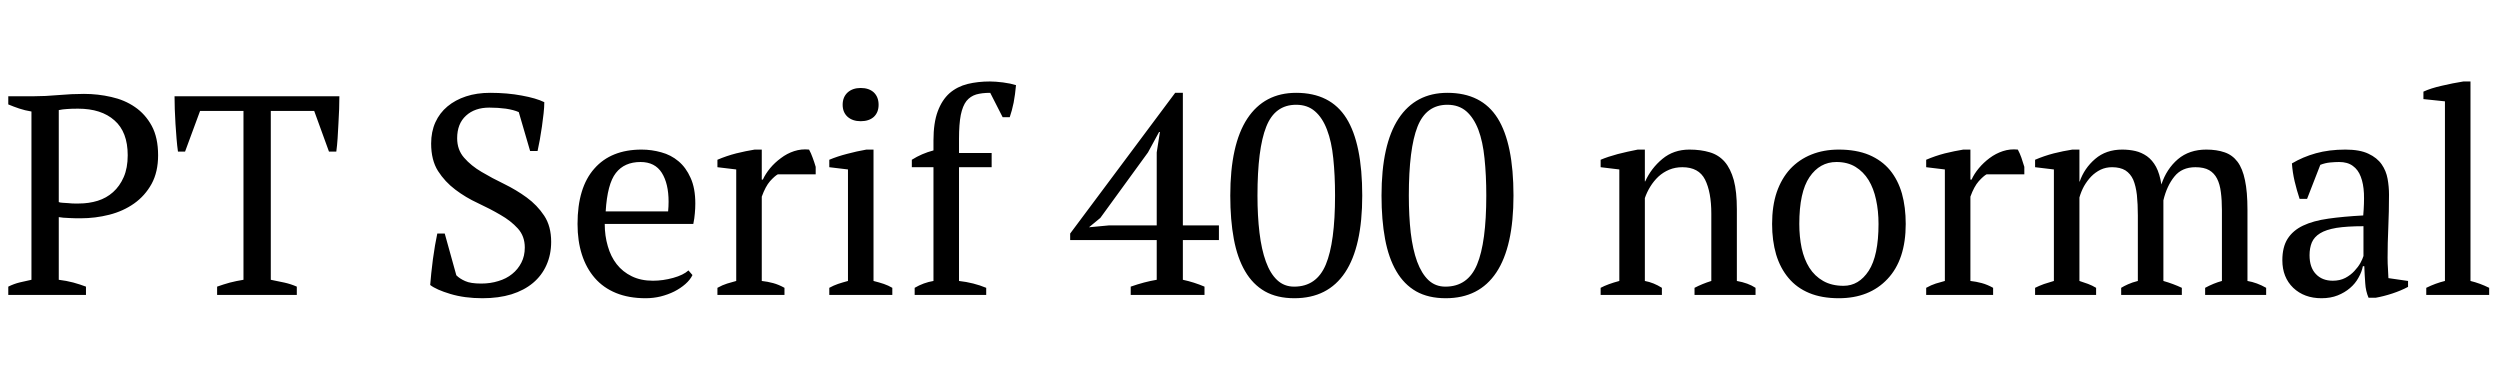 <svg xmlns="http://www.w3.org/2000/svg" xmlns:xlink="http://www.w3.org/1999/xlink" width="211.416" height="31.8"><path fill="black" d="M4.97 18.36L4.97 23.66Q5.62 23.74 6.19 23.89Q6.77 24.05 7.27 24.24L7.27 24.24L7.27 24.94L0.70 24.94L0.70 24.24Q1.18 24 1.68 23.88Q2.18 23.76 2.66 23.66L2.66 23.66L2.66 9.43Q2.11 9.34 1.63 9.18Q1.15 9.02 0.70 8.83L0.70 8.83L0.70 8.14L2.86 8.14Q3.82 8.14 4.94 8.04Q6.07 7.94 7.10 7.94L7.10 7.94Q8.28 7.94 9.41 8.20Q10.54 8.45 11.41 9.05Q12.29 9.65 12.83 10.64Q13.37 11.64 13.37 13.13L13.37 13.13Q13.37 14.54 12.82 15.55Q12.26 16.56 11.34 17.21Q10.42 17.86 9.24 18.16Q8.06 18.46 6.82 18.46L6.82 18.46Q6.70 18.46 6.44 18.46Q6.19 18.46 5.90 18.44Q5.62 18.43 5.35 18.41Q5.09 18.38 4.97 18.36L4.97 18.36ZM6.60 9.19L6.60 9.19Q6.02 9.19 5.66 9.22Q5.30 9.24 4.97 9.31L4.97 9.31L4.97 17.09Q5.09 17.14 5.32 17.15Q5.54 17.16 5.80 17.18Q6.05 17.21 6.29 17.21Q6.53 17.21 6.67 17.21L6.67 17.21Q7.51 17.21 8.26 16.98Q9 16.75 9.56 16.25Q10.13 15.74 10.46 14.98Q10.80 14.21 10.80 13.13L10.80 13.13Q10.80 11.16 9.68 10.18Q8.57 9.19 6.60 9.19ZM25.10 24.24L25.10 24.94L18.36 24.94L18.36 24.24Q18.89 24.05 19.43 23.90Q19.97 23.76 20.59 23.66L20.59 23.66L20.59 9.38L16.92 9.38L15.65 12.82L15.05 12.82Q14.98 12.34 14.93 11.72Q14.88 11.11 14.84 10.48Q14.81 9.84 14.78 9.23Q14.76 8.62 14.76 8.14L14.76 8.14L28.70 8.14Q28.70 8.62 28.68 9.22Q28.66 9.82 28.62 10.45Q28.58 11.09 28.55 11.70Q28.51 12.31 28.44 12.82L28.44 12.82L27.82 12.82L26.57 9.38L22.90 9.38L22.90 23.66Q23.52 23.78 24.06 23.90Q24.60 24.02 25.10 24.24L25.10 24.24ZM37.61 19.75L38.59 23.28Q38.88 23.57 39.34 23.77Q39.79 23.98 40.70 23.98L40.70 23.98Q41.47 23.98 42.14 23.77Q42.82 23.57 43.31 23.17Q43.80 22.78 44.09 22.21Q44.38 21.65 44.38 20.93L44.38 20.93Q44.38 19.97 43.79 19.32Q43.20 18.67 42.32 18.17Q41.45 17.66 40.42 17.18Q39.38 16.70 38.51 16.04Q37.63 15.38 37.04 14.46Q36.46 13.54 36.46 12.14L36.46 12.14Q36.46 11.14 36.82 10.34Q37.18 9.55 37.84 9Q38.50 8.45 39.41 8.15Q40.32 7.85 41.45 7.85L41.45 7.85Q42.91 7.85 44.12 8.08Q45.34 8.30 46.03 8.64L46.03 8.64Q46.03 9.05 45.97 9.59Q45.91 10.13 45.83 10.70Q45.74 11.28 45.65 11.82Q45.55 12.36 45.46 12.77L45.46 12.77L44.83 12.77L43.87 9.48Q43.44 9.29 42.78 9.19Q42.12 9.10 41.38 9.10L41.38 9.10Q40.15 9.10 39.41 9.78Q38.66 10.46 38.66 11.69L38.66 11.69Q38.66 12.67 39.25 13.34Q39.84 14.02 40.73 14.54Q41.62 15.07 42.64 15.56Q43.66 16.06 44.54 16.70Q45.43 17.35 46.02 18.24Q46.61 19.13 46.61 20.45L46.61 20.45Q46.61 21.53 46.21 22.42Q45.82 23.30 45.07 23.93Q44.33 24.55 43.25 24.89Q42.17 25.22 40.80 25.22L40.80 25.22Q39.29 25.22 38.09 24.86Q36.89 24.50 36.38 24.10L36.38 24.10Q36.41 23.69 36.47 23.11Q36.53 22.54 36.61 21.92Q36.70 21.31 36.79 20.74Q36.89 20.16 36.98 19.75L36.98 19.75L37.61 19.75ZM58.22 22.87L58.56 23.26Q58.37 23.66 57.96 24.02Q57.55 24.38 57.02 24.65Q56.50 24.91 55.87 25.07Q55.25 25.22 54.60 25.22L54.60 25.22Q53.18 25.22 52.10 24.78Q51.02 24.34 50.30 23.51Q49.58 22.68 49.21 21.53Q48.84 20.38 48.84 18.94L48.84 18.94Q48.84 15.86 50.26 14.26Q51.67 12.65 54.26 12.65L54.26 12.65Q55.10 12.65 55.92 12.88Q56.74 13.10 57.37 13.63Q58.01 14.16 58.40 15.04Q58.80 15.91 58.80 17.21L58.80 17.21Q58.80 17.62 58.76 18.04Q58.73 18.46 58.63 18.94L58.63 18.94L51.14 18.94Q51.14 19.94 51.40 20.82Q51.65 21.70 52.15 22.34Q52.66 22.99 53.42 23.36Q54.19 23.74 55.22 23.74L55.22 23.74Q56.06 23.74 56.93 23.50Q57.79 23.26 58.22 22.87L58.22 22.87ZM54.17 13.70L54.17 13.70Q52.80 13.70 52.08 14.63Q51.36 15.55 51.22 17.88L51.22 17.88L56.50 17.88Q56.52 17.66 56.53 17.46Q56.54 17.26 56.54 17.06L56.54 17.06Q56.54 15.53 55.97 14.62Q55.39 13.70 54.17 13.70ZM68.98 14.74L65.78 14.74Q65.52 14.88 65.12 15.32Q64.73 15.77 64.42 16.63L64.42 16.63L64.42 23.76Q64.90 23.81 65.38 23.94Q65.86 24.07 66.34 24.34L66.34 24.34L66.34 24.94L60.67 24.94L60.67 24.34Q61.10 24.10 61.49 23.98Q61.87 23.86 62.26 23.76L62.26 23.76L62.26 14.33L60.67 14.14L60.67 13.51Q61.44 13.18 62.26 12.97Q63.07 12.77 63.82 12.65L63.82 12.65L64.42 12.65L64.42 15.19L64.51 15.19Q64.73 14.71 65.12 14.23Q65.52 13.75 66.04 13.37Q66.55 12.98 67.16 12.78Q67.78 12.58 68.42 12.65L68.42 12.65Q68.59 12.96 68.72 13.33Q68.86 13.70 68.98 14.11L68.98 14.11L68.98 14.74ZM75.46 24.34L75.46 24.94L70.13 24.94L70.13 24.34Q70.49 24.14 70.87 24.01Q71.26 23.88 71.71 23.76L71.71 23.76L71.71 14.33L70.13 14.14L70.13 13.51Q70.82 13.22 71.64 13.01Q72.46 12.79 73.27 12.65L73.27 12.65L73.87 12.65L73.87 23.76Q74.35 23.88 74.74 24.01Q75.12 24.14 75.46 24.34L75.46 24.34ZM71.26 8.86L71.26 8.86Q71.26 8.21 71.68 7.82Q72.10 7.44 72.79 7.44L72.79 7.44Q73.49 7.44 73.90 7.82Q74.30 8.21 74.30 8.86L74.30 8.86Q74.30 9.50 73.90 9.88Q73.49 10.25 72.79 10.25L72.79 10.25Q72.10 10.25 71.68 9.88Q71.26 9.50 71.26 8.86ZM83.71 6.89L83.71 6.89Q83.93 6.89 84.22 6.91Q84.50 6.94 84.82 6.97Q85.13 7.01 85.42 7.07Q85.70 7.13 85.92 7.20L85.92 7.20Q85.85 7.99 85.72 8.68Q85.58 9.36 85.39 9.91L85.39 9.91L84.79 9.91L83.74 7.85Q83.04 7.85 82.55 7.99Q82.06 8.14 81.73 8.54Q81.41 8.95 81.25 9.72Q81.10 10.49 81.10 11.74L81.10 11.74L81.10 12.94L83.86 12.94L83.86 14.14L81.10 14.14L81.10 23.76Q82.34 23.90 83.40 24.34L83.40 24.34L83.40 24.94L77.35 24.94L77.35 24.34Q78.10 23.90 78.94 23.76L78.94 23.76L78.94 14.14L77.11 14.14L77.11 13.51Q77.95 12.98 78.94 12.72L78.94 12.72L78.94 11.88Q78.94 10.39 79.30 9.42Q79.66 8.45 80.30 7.88Q80.95 7.32 81.83 7.10Q82.70 6.89 83.71 6.89ZM101.86 24.24L101.86 24.94L95.62 24.94L95.62 24.24Q96.79 23.83 97.82 23.66L97.82 23.66L97.82 20.30L90.50 20.30L90.50 19.75L99.38 7.85L100.03 7.85L100.03 19.06L103.08 19.06L103.08 20.30L100.03 20.30L100.03 23.66Q100.97 23.86 101.86 24.24L101.86 24.24ZM97.82 19.06L97.82 12.89L98.09 11.16L98.02 11.16L97.08 12.89L93.05 18.43L92.09 19.22L93.79 19.06L97.82 19.06ZM104.04 16.54L104.04 16.54Q104.04 12.22 105.48 10.03Q106.92 7.85 109.61 7.85L109.61 7.85Q112.51 7.85 113.86 10.00Q115.20 12.14 115.20 16.54L115.20 16.54Q115.20 20.86 113.75 23.04Q112.30 25.22 109.46 25.22L109.46 25.22Q108 25.22 106.97 24.64Q105.94 24.05 105.29 22.93Q104.64 21.82 104.34 20.21Q104.04 18.60 104.04 16.54ZM106.34 16.54L106.34 16.54Q106.34 18.26 106.51 19.68Q106.68 21.10 107.05 22.12Q107.42 23.14 108.01 23.69Q108.60 24.24 109.44 24.24L109.44 24.24Q111.34 24.24 112.12 22.37Q112.90 20.50 112.90 16.54L112.90 16.54Q112.90 14.81 112.75 13.39Q112.61 11.98 112.22 10.97Q111.84 9.96 111.20 9.41Q110.57 8.86 109.61 8.86L109.61 8.86Q107.81 8.86 107.08 10.72Q106.34 12.58 106.34 16.54ZM116.83 16.54L116.83 16.54Q116.83 12.22 118.27 10.03Q119.71 7.85 122.40 7.85L122.40 7.85Q125.30 7.85 126.65 10.00Q127.99 12.14 127.99 16.54L127.99 16.54Q127.99 20.86 126.54 23.04Q125.09 25.22 122.26 25.22L122.26 25.22Q120.79 25.22 119.76 24.64Q118.73 24.05 118.08 22.93Q117.43 21.82 117.13 20.21Q116.83 18.60 116.83 16.54ZM119.14 16.54L119.14 16.54Q119.14 18.26 119.30 19.68Q119.47 21.10 119.84 22.12Q120.22 23.14 120.80 23.69Q121.39 24.24 122.23 24.24L122.23 24.24Q124.13 24.24 124.91 22.37Q125.69 20.50 125.69 16.54L125.69 16.54Q125.69 14.81 125.54 13.39Q125.40 11.98 125.02 10.97Q124.63 9.96 124.00 9.41Q123.36 8.86 122.40 8.86L122.40 8.86Q120.60 8.86 119.87 10.72Q119.14 12.58 119.14 16.54ZM148.46 24.34L148.46 24.94L143.30 24.94L143.30 24.34Q143.95 24 144.72 23.76L144.72 23.76L144.72 18.07Q144.72 16.25 144.19 15.19Q143.66 14.14 142.27 14.14L142.27 14.14Q141.67 14.14 141.16 14.35Q140.64 14.57 140.24 14.94Q139.85 15.31 139.56 15.78Q139.27 16.25 139.10 16.75L139.10 16.75L139.10 23.76Q139.85 23.90 140.54 24.34L140.54 24.34L140.54 24.94L135.36 24.94L135.36 24.34Q135.96 24.02 136.94 23.76L136.94 23.76L136.94 14.33L135.36 14.14L135.36 13.51Q135.98 13.25 136.80 13.03Q137.62 12.82 138.50 12.65L138.50 12.65L139.10 12.65L139.10 15.34L139.13 15.34Q139.63 14.23 140.58 13.44Q141.53 12.65 142.87 12.65L142.87 12.65Q143.83 12.65 144.59 12.88Q145.34 13.10 145.85 13.68Q146.35 14.26 146.62 15.23Q146.88 16.20 146.88 17.69L146.88 17.69L146.88 23.76Q147.84 23.93 148.46 24.34L148.46 24.34ZM149.86 18.94L149.86 18.94Q149.86 17.42 150.25 16.26Q150.65 15.10 151.39 14.29Q152.14 13.49 153.18 13.07Q154.22 12.65 155.50 12.65L155.50 12.65Q156.98 12.65 158.06 13.10Q159.14 13.56 159.83 14.39Q160.51 15.22 160.84 16.37Q161.16 17.52 161.16 18.94L161.16 18.94Q161.16 21.96 159.62 23.59Q158.09 25.22 155.50 25.22L155.50 25.22Q154.06 25.22 153 24.78Q151.94 24.34 151.25 23.51Q150.55 22.68 150.20 21.52Q149.86 20.35 149.86 18.94ZM152.16 18.94L152.16 18.94Q152.16 20.02 152.36 20.98Q152.57 21.94 153.01 22.64Q153.46 23.35 154.18 23.76Q154.90 24.17 155.90 24.17L155.90 24.17Q157.20 24.17 158.03 22.90Q158.86 21.62 158.86 18.94L158.86 18.94Q158.86 17.83 158.65 16.88Q158.45 15.94 158.02 15.23Q157.58 14.52 156.91 14.11Q156.24 13.70 155.30 13.70L155.30 13.70Q153.89 13.70 153.02 14.98Q152.16 16.25 152.16 18.94ZM171.19 14.74L168.00 14.74Q167.74 14.88 167.34 15.32Q166.94 15.77 166.63 16.63L166.63 16.63L166.63 23.76Q167.11 23.81 167.59 23.94Q168.07 24.07 168.55 24.34L168.55 24.34L168.55 24.94L162.89 24.94L162.89 24.34Q163.32 24.10 163.70 23.98Q164.09 23.86 164.47 23.76L164.47 23.76L164.47 14.33L162.89 14.14L162.89 13.51Q163.66 13.18 164.47 12.97Q165.29 12.77 166.03 12.65L166.03 12.65L166.63 12.65L166.63 15.19L166.73 15.19Q166.94 14.71 167.34 14.23Q167.74 13.75 168.25 13.37Q168.77 12.98 169.38 12.78Q169.99 12.58 170.64 12.65L170.64 12.65Q170.81 12.96 170.94 13.33Q171.07 13.70 171.19 14.11L171.19 14.11L171.19 14.74ZM184.51 24.34L184.51 24.94L179.38 24.94L179.38 24.34Q179.62 24.19 179.96 24.04Q180.31 23.88 180.79 23.76L180.79 23.76L180.79 18.22Q180.79 17.26 180.71 16.49Q180.62 15.72 180.40 15.20Q180.17 14.69 179.74 14.41Q179.30 14.14 178.61 14.14L178.61 14.14Q178.08 14.14 177.64 14.35Q177.19 14.57 176.84 14.93Q176.50 15.29 176.24 15.74Q175.99 16.20 175.85 16.70L175.85 16.70L175.85 23.76Q176.23 23.88 176.58 24.01Q176.93 24.14 177.26 24.34L177.26 24.34L177.26 24.94L172.10 24.94L172.10 24.34Q172.44 24.17 172.85 24.02Q173.26 23.88 173.69 23.76L173.69 23.76L173.69 14.33L172.10 14.14L172.10 13.51Q172.87 13.18 173.68 12.97Q174.48 12.77 175.25 12.65L175.25 12.65L175.85 12.65L175.85 15.36L175.87 15.36Q176.26 14.23 177.18 13.44Q178.10 12.65 179.47 12.65L179.47 12.65Q180.05 12.65 180.58 12.77Q181.10 12.89 181.56 13.21Q182.02 13.54 182.33 14.11Q182.64 14.69 182.78 15.60L182.78 15.60Q183.22 14.28 184.18 13.46Q185.14 12.65 186.58 12.65L186.58 12.65Q187.46 12.65 188.12 12.88Q188.78 13.10 189.22 13.68Q189.65 14.26 189.85 15.24Q190.06 16.22 190.06 17.74L190.06 17.74L190.06 23.76Q190.87 23.90 191.64 24.34L191.64 24.34L191.64 24.94L186.48 24.94L186.48 24.34Q187.20 23.95 187.90 23.76L187.90 23.76L187.90 17.78Q187.90 16.92 187.81 16.25Q187.73 15.58 187.49 15.11Q187.25 14.64 186.82 14.39Q186.38 14.14 185.66 14.14L185.66 14.14Q184.51 14.14 183.88 14.93Q183.24 15.72 182.95 16.94L182.95 16.94L182.95 23.76Q183.79 24 184.51 24.34L184.51 24.34ZM201.91 21.79L201.91 21.79Q201.91 22.32 201.94 22.70Q201.96 23.09 201.98 23.52L201.98 23.52L203.64 23.76L203.64 24.26Q203.04 24.58 202.31 24.82Q201.58 25.06 200.90 25.18L200.90 25.18L200.30 25.18Q200.06 24.62 200.02 23.96Q199.97 23.30 199.94 22.51L199.94 22.51L199.82 22.51Q199.73 22.99 199.45 23.48Q199.18 23.98 198.73 24.36Q198.29 24.74 197.69 24.98Q197.09 25.22 196.32 25.22L196.32 25.22Q194.86 25.22 193.93 24.34Q193.01 23.45 193.01 22.01L193.01 22.01Q193.01 20.90 193.45 20.20Q193.90 19.49 194.76 19.08Q195.62 18.67 196.90 18.49Q198.17 18.31 199.85 18.22L199.85 18.22Q199.94 17.18 199.91 16.36Q199.87 15.53 199.64 14.94Q199.42 14.35 198.97 14.03Q198.53 13.70 197.81 13.70L197.81 13.70Q197.47 13.70 197.05 13.74Q196.63 13.78 196.22 13.94L196.22 13.94L195.10 16.82L194.47 16.82Q194.23 16.10 194.05 15.34Q193.87 14.57 193.82 13.82L193.82 13.82Q194.74 13.27 195.85 12.96Q196.97 12.65 198.34 12.65L198.34 12.65Q199.56 12.65 200.29 13.00Q201.02 13.34 201.41 13.90Q201.79 14.45 201.91 15.12Q202.03 15.79 202.03 16.46L202.03 16.46Q202.03 17.90 201.97 19.24Q201.91 20.57 201.91 21.79ZM197.28 23.74L197.28 23.74Q197.88 23.74 198.34 23.50Q198.79 23.26 199.10 22.92Q199.42 22.58 199.61 22.24Q199.80 21.89 199.87 21.65L199.87 21.65L199.87 19.13Q198.48 19.13 197.59 19.27Q196.70 19.42 196.20 19.73Q195.70 20.04 195.50 20.51Q195.31 20.98 195.31 21.58L195.31 21.58Q195.31 22.61 195.84 23.17Q196.37 23.74 197.28 23.74ZM210.50 24.34L210.50 24.94L205.18 24.94L205.18 24.34Q205.97 23.95 206.76 23.76L206.76 23.76L206.76 8.57L204.94 8.38L204.94 7.75Q205.56 7.46 206.50 7.25Q207.43 7.03 208.32 6.89L208.32 6.89L208.92 6.89L208.92 23.76Q209.71 23.95 210.50 24.34L210.50 24.34Z"/></svg>